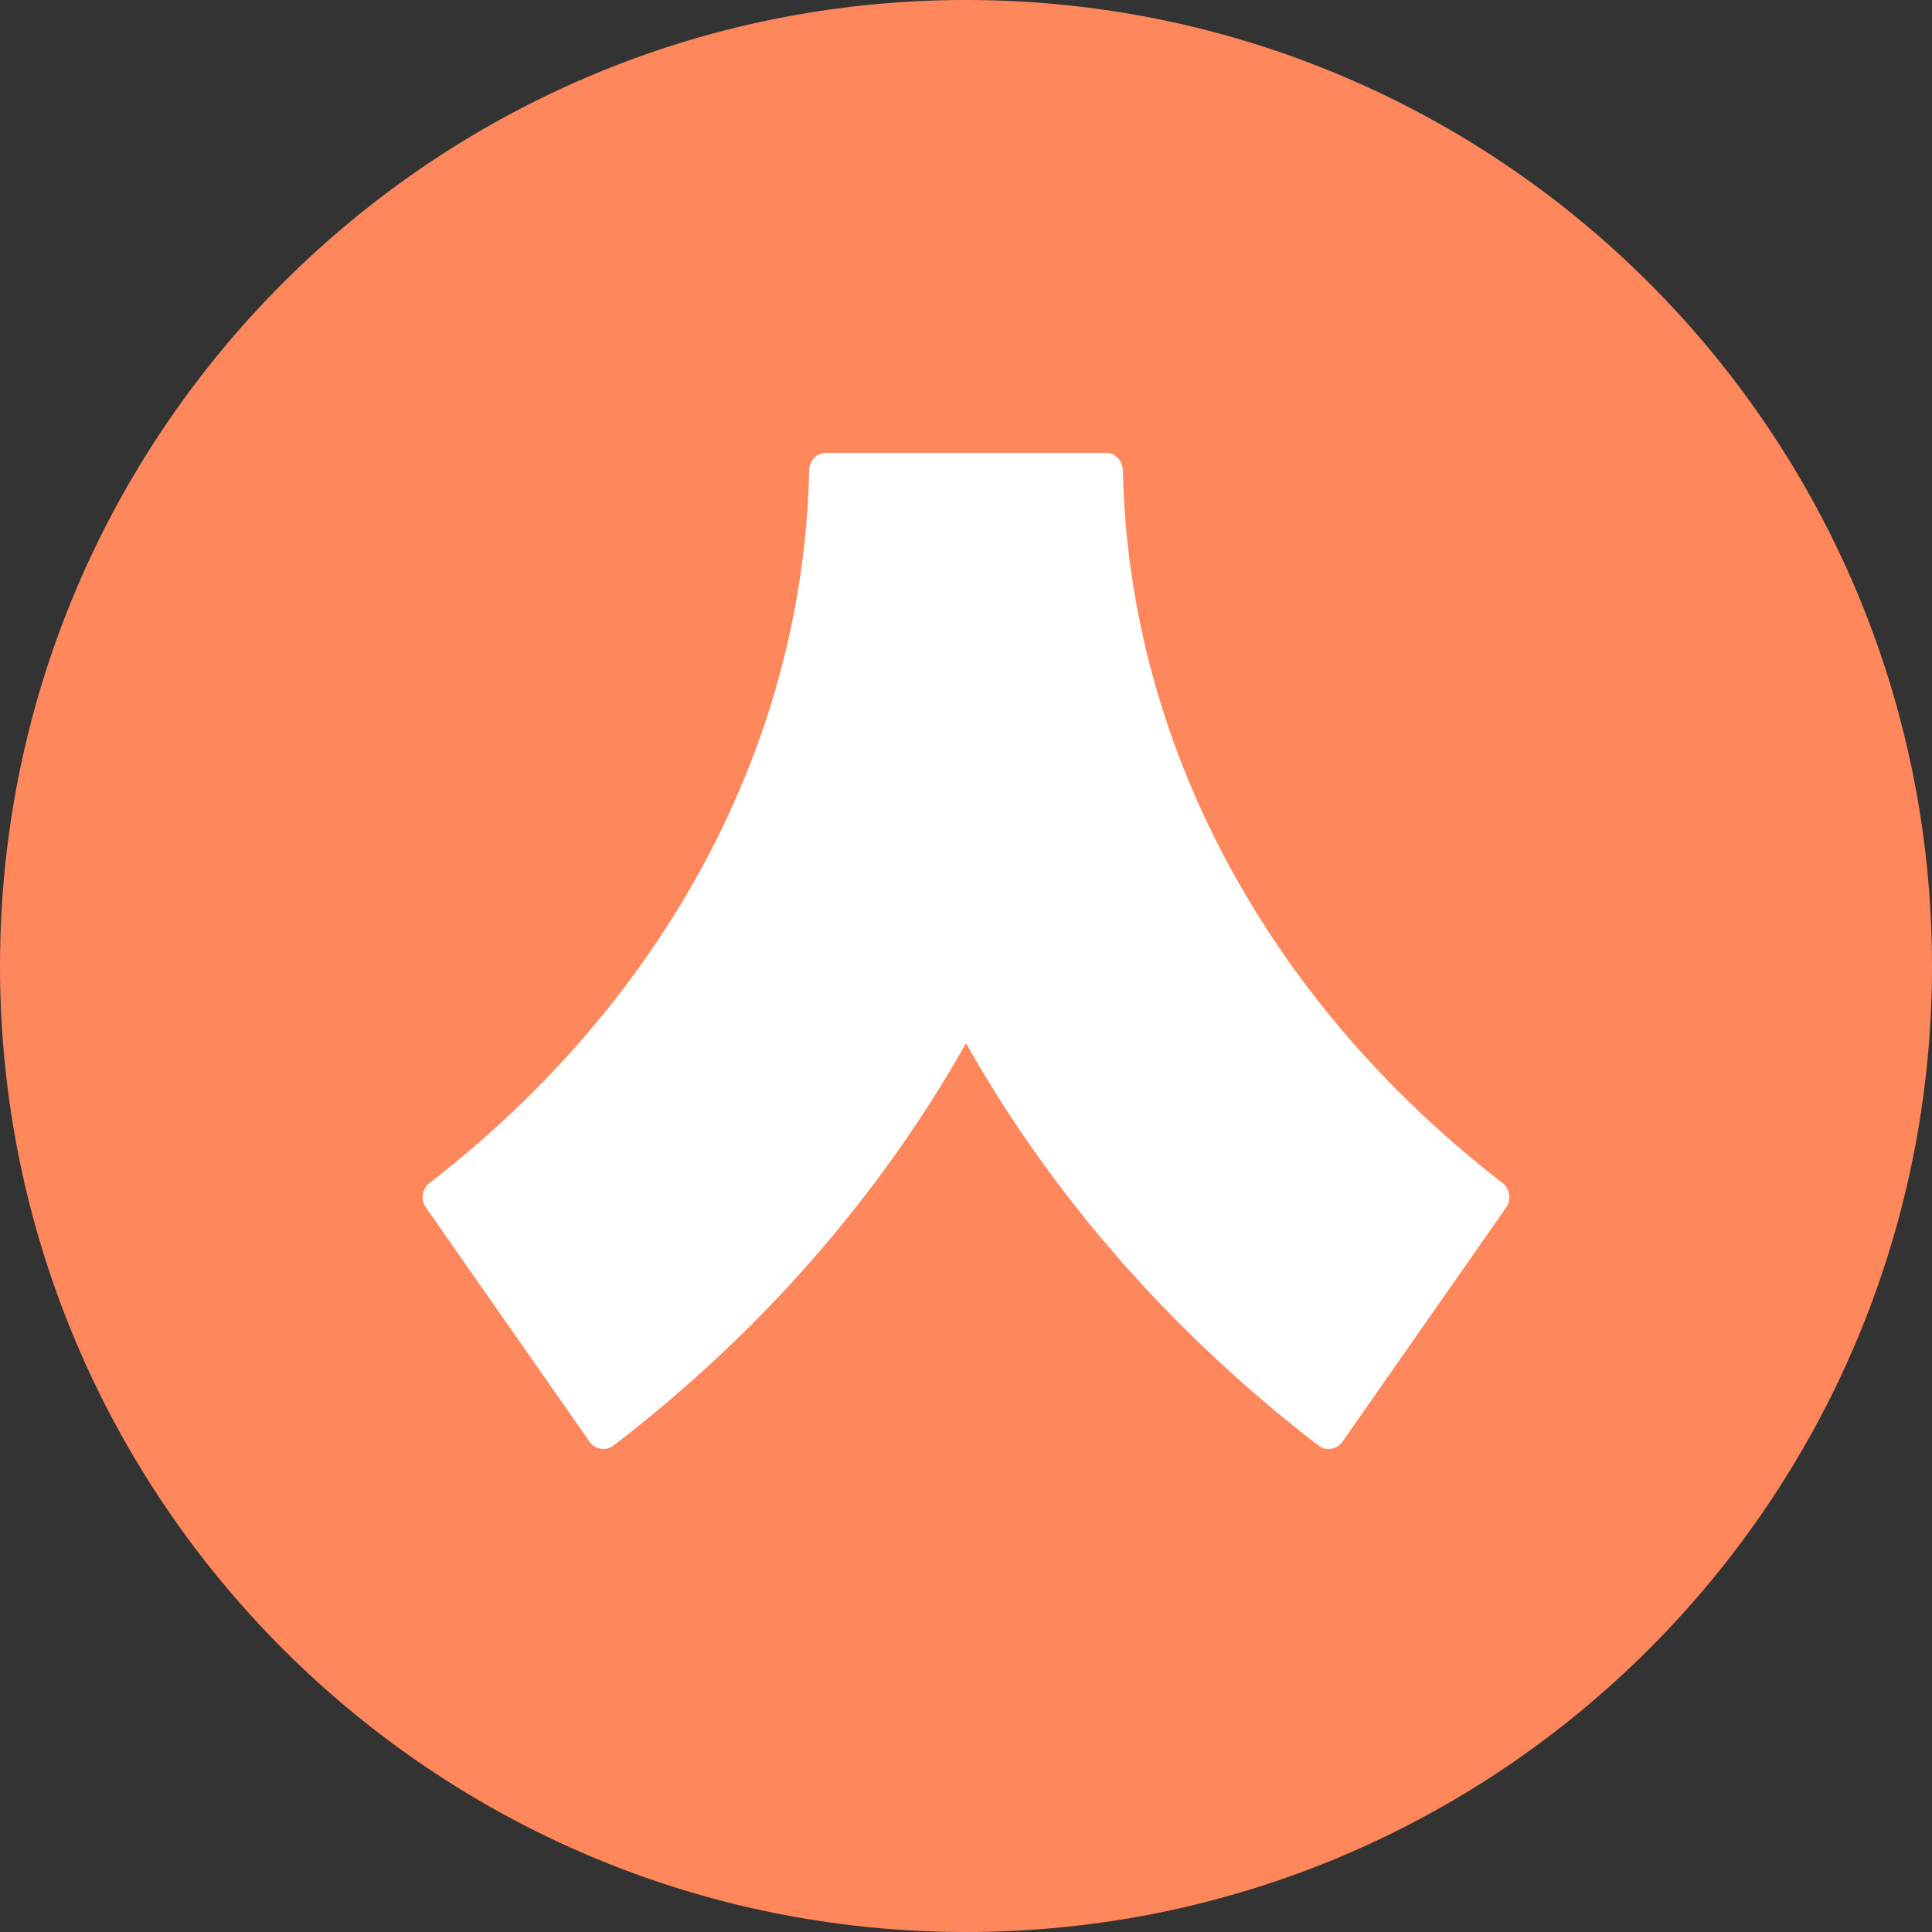 <svg width="64" height="64" viewBox="0 0 64 64" fill="none" xmlns="http://www.w3.org/2000/svg">
<rect x="0" y="0" width="64" height="64" fill="#333333" stroke="none"/>
<path d="M32 64C49.673 64 64 49.673 64 32C64 14.327 49.673 0 32 0C14.327 0 0 14.327 0 32C0 49.673 14.327 64 32 64Z" fill="#FF875B"/>
<path d="M36.632 15H27.368C27.058 15 26.81 15.258 26.804 15.578C26.616 24.584 22.065 33.131 14.23 39.185C13.982 39.377 13.925 39.738 14.107 39.998L19.527 47.756C19.711 48.02 20.071 48.08 20.324 47.886C25.222 44.125 29.162 39.588 32 34.56C34.837 39.588 38.778 44.125 43.677 47.886C43.929 48.08 44.288 48.02 44.473 47.756L49.894 39.998C50.075 39.738 50.018 39.377 49.77 39.185C41.935 33.131 37.383 24.584 37.197 15.578C37.19 15.258 36.942 15 36.632 15Z" fill="white"/>
</svg>
